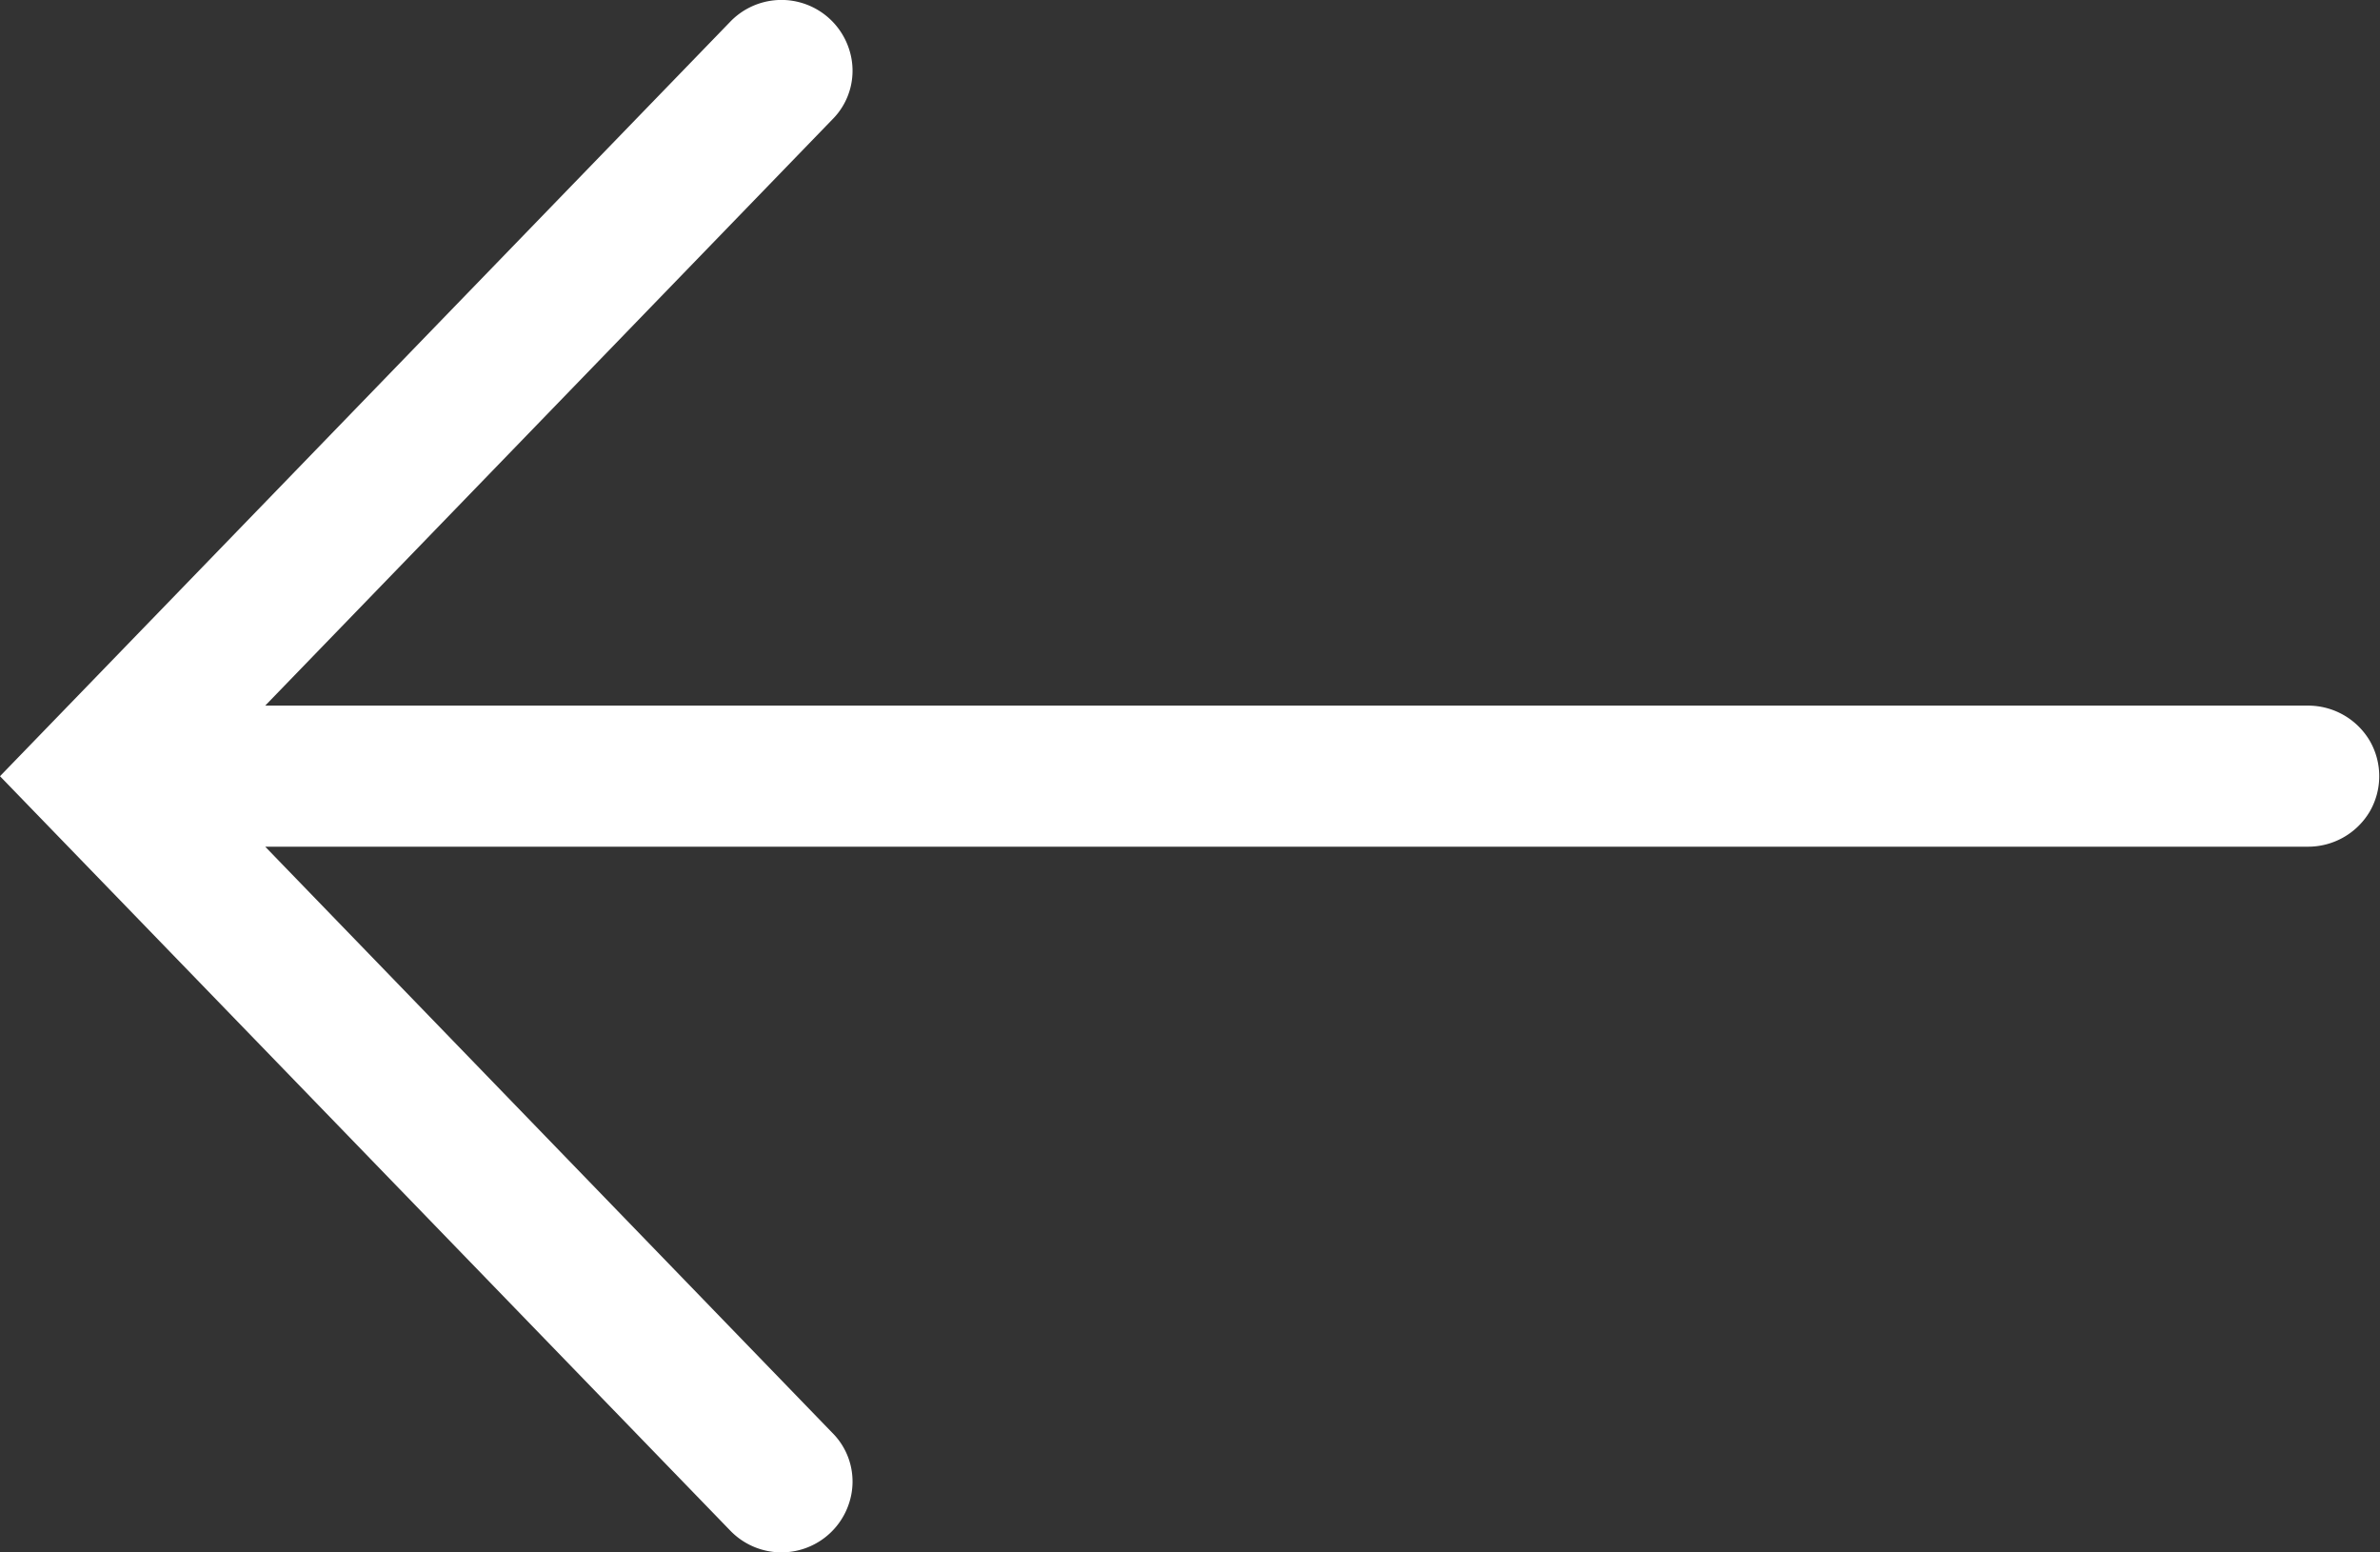 <svg xmlns="http://www.w3.org/2000/svg" width="23" height="15" viewBox="0 0 23 15">
  <rect x="0" y="0" width="23" height="15" fill="#333333" stroke="none"/>
  <path id="fleche-gauche-16x16" d="M7.5,0,.214,7.054a.687.687,0,0,0,.28,1.157.665.665,0,0,0,.663-.169L6.819,2.563V22.3a.692.692,0,0,0,.338.6.683.683,0,0,0,.687,0,.692.692,0,0,0,.338-.6V2.563l5.662,5.479a.665.665,0,0,0,.663.169.687.687,0,0,0,.28-1.157Z" transform="translate(0 15) rotate(-90)" fill="#fff"/>
</svg>
